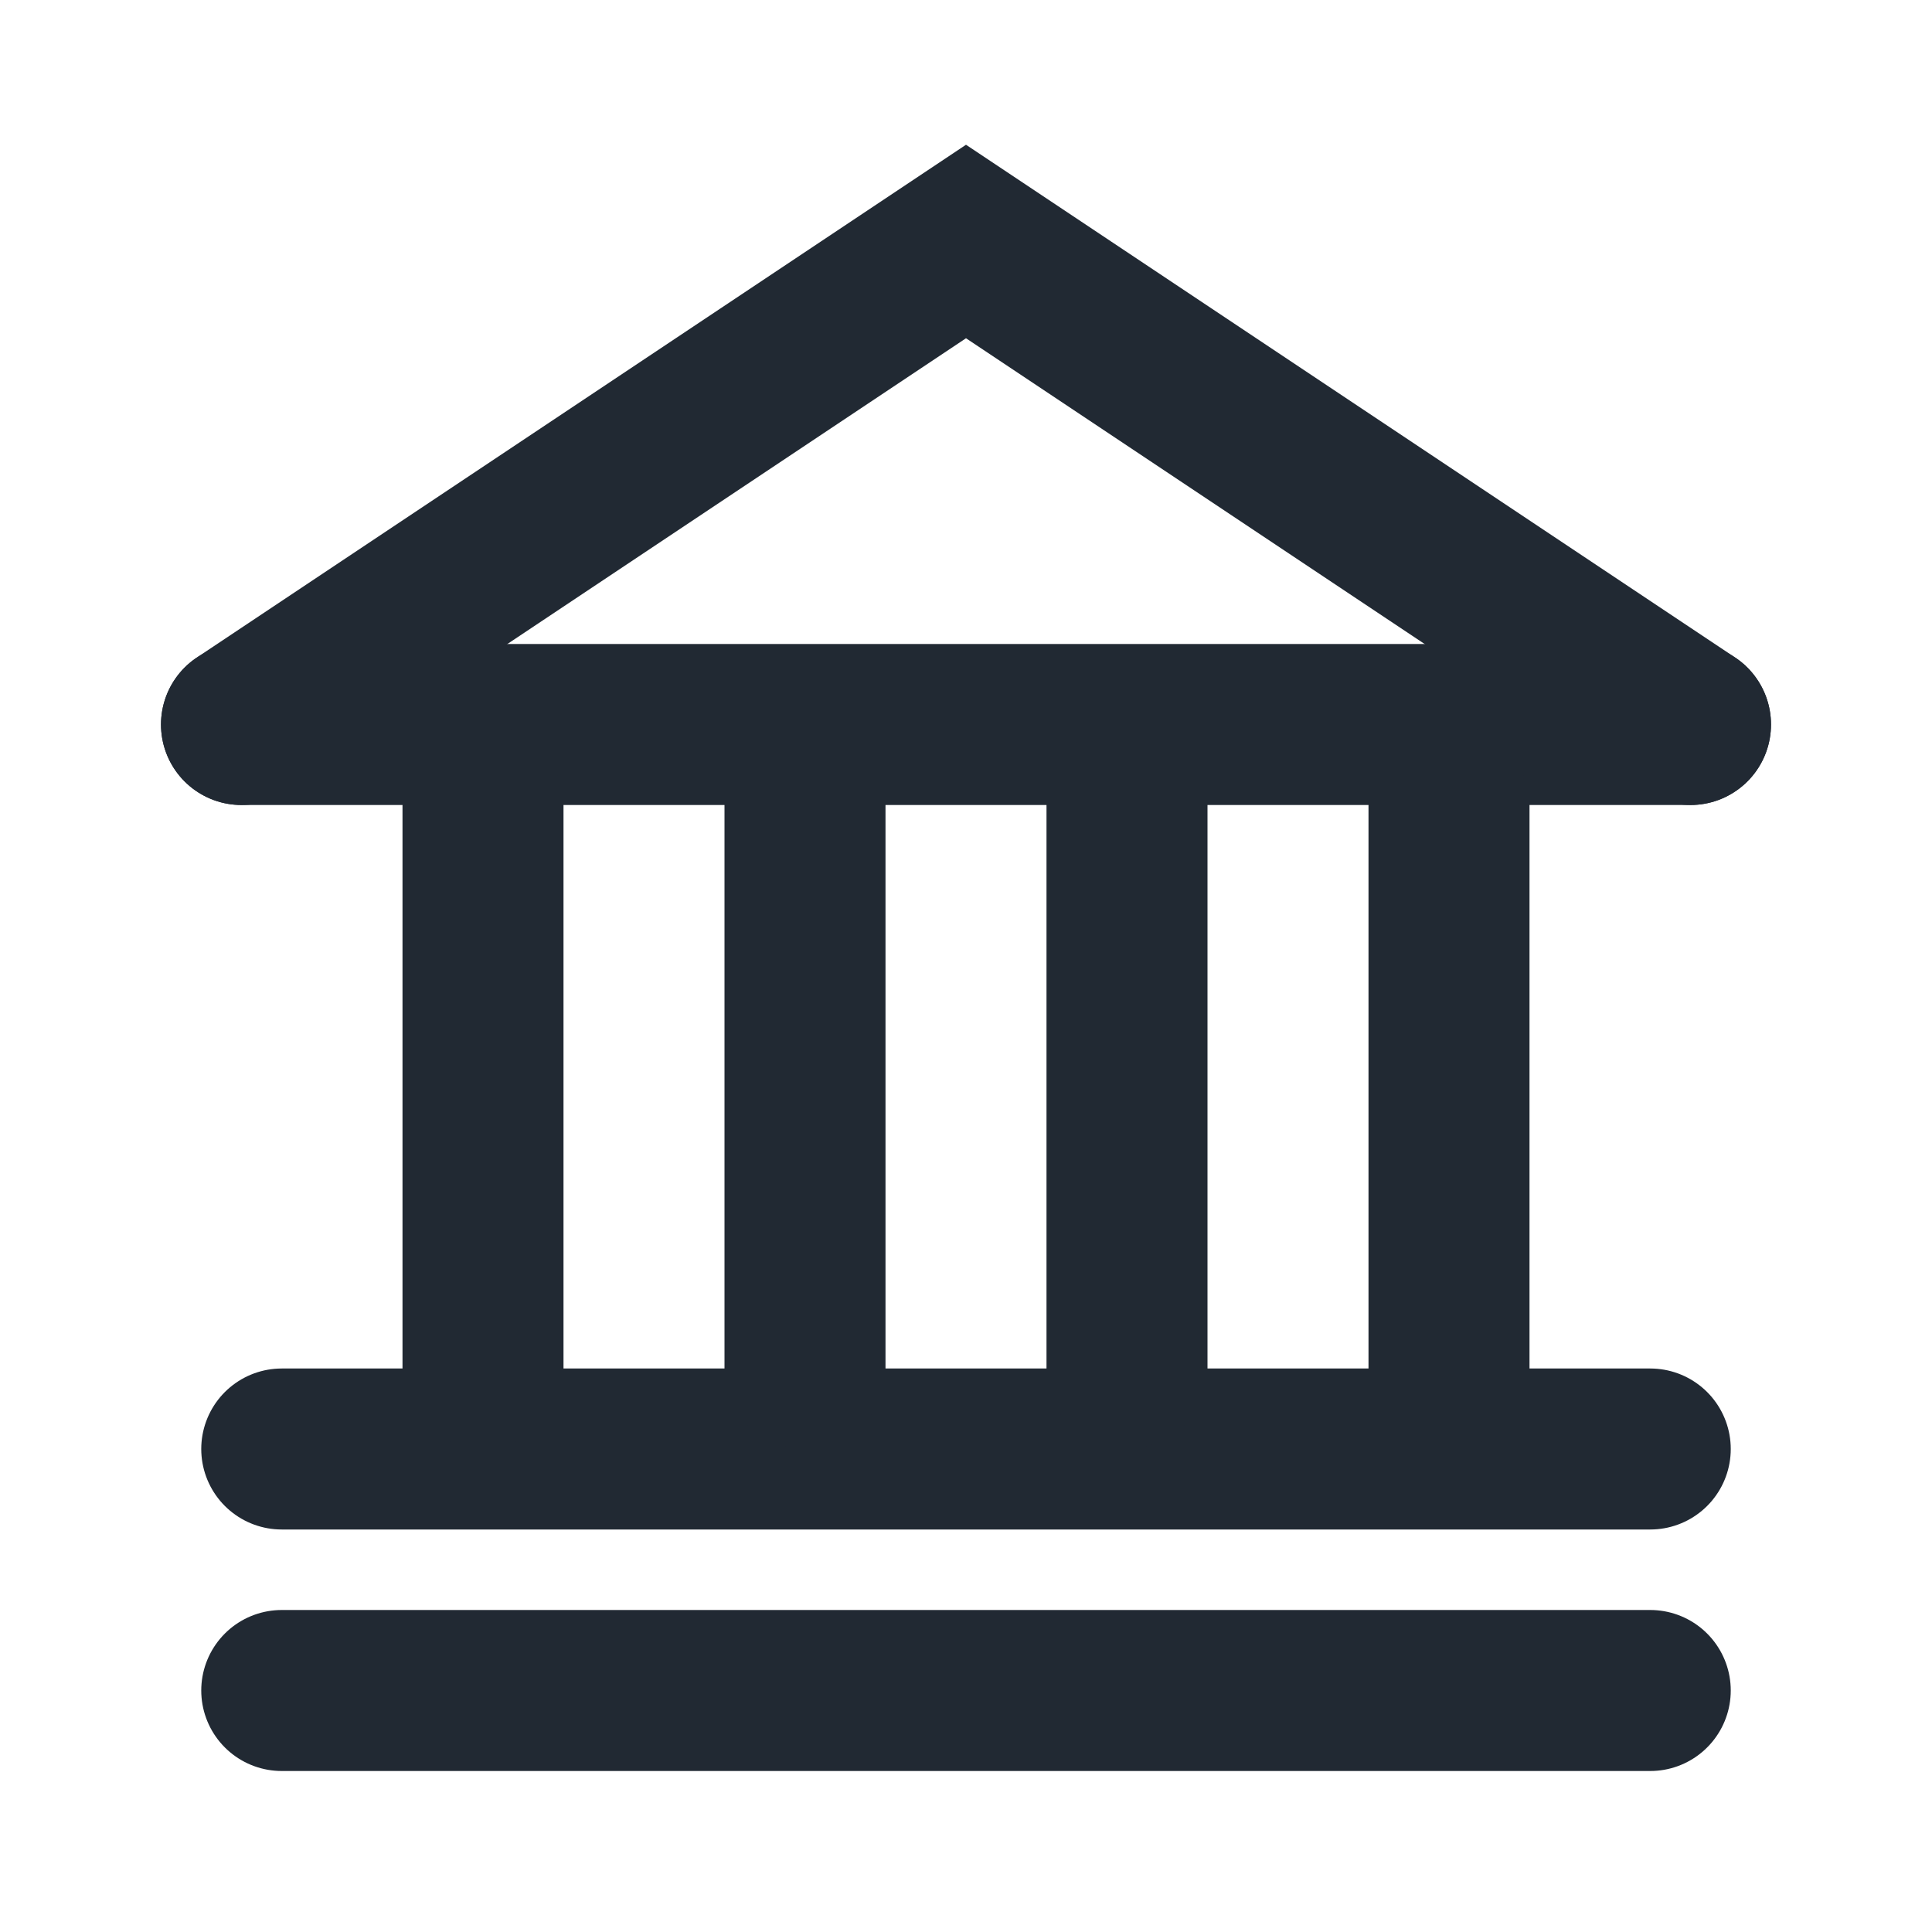 <svg width="24" height="24" viewBox="0 0 24 24" fill="none" xmlns="http://www.w3.org/2000/svg">
<path d="M3 9L12 3L21 9" stroke="#212933" stroke-width="2" stroke-linecap="round"/>
<path d="M3.5 18H20.5" stroke="#212933" stroke-width="2" stroke-linecap="round"/>
<path d="M3.5 21H20.5" stroke="#212933" stroke-width="2" stroke-linecap="round"/>
<path d="M3 9H21" stroke="#212933" stroke-width="2" stroke-linecap="round"/>
<path d="M6 10V17" stroke="#212933" stroke-width="2" stroke-linecap="round"/>
<path d="M10 10V17" stroke="#212933" stroke-width="2" stroke-linecap="round"/>
<path d="M14 10V17" stroke="#212933" stroke-width="2" stroke-linecap="round"/>
<path d="M18 10V17" stroke="#212933" stroke-width="2" stroke-linecap="round"/>
</svg>
